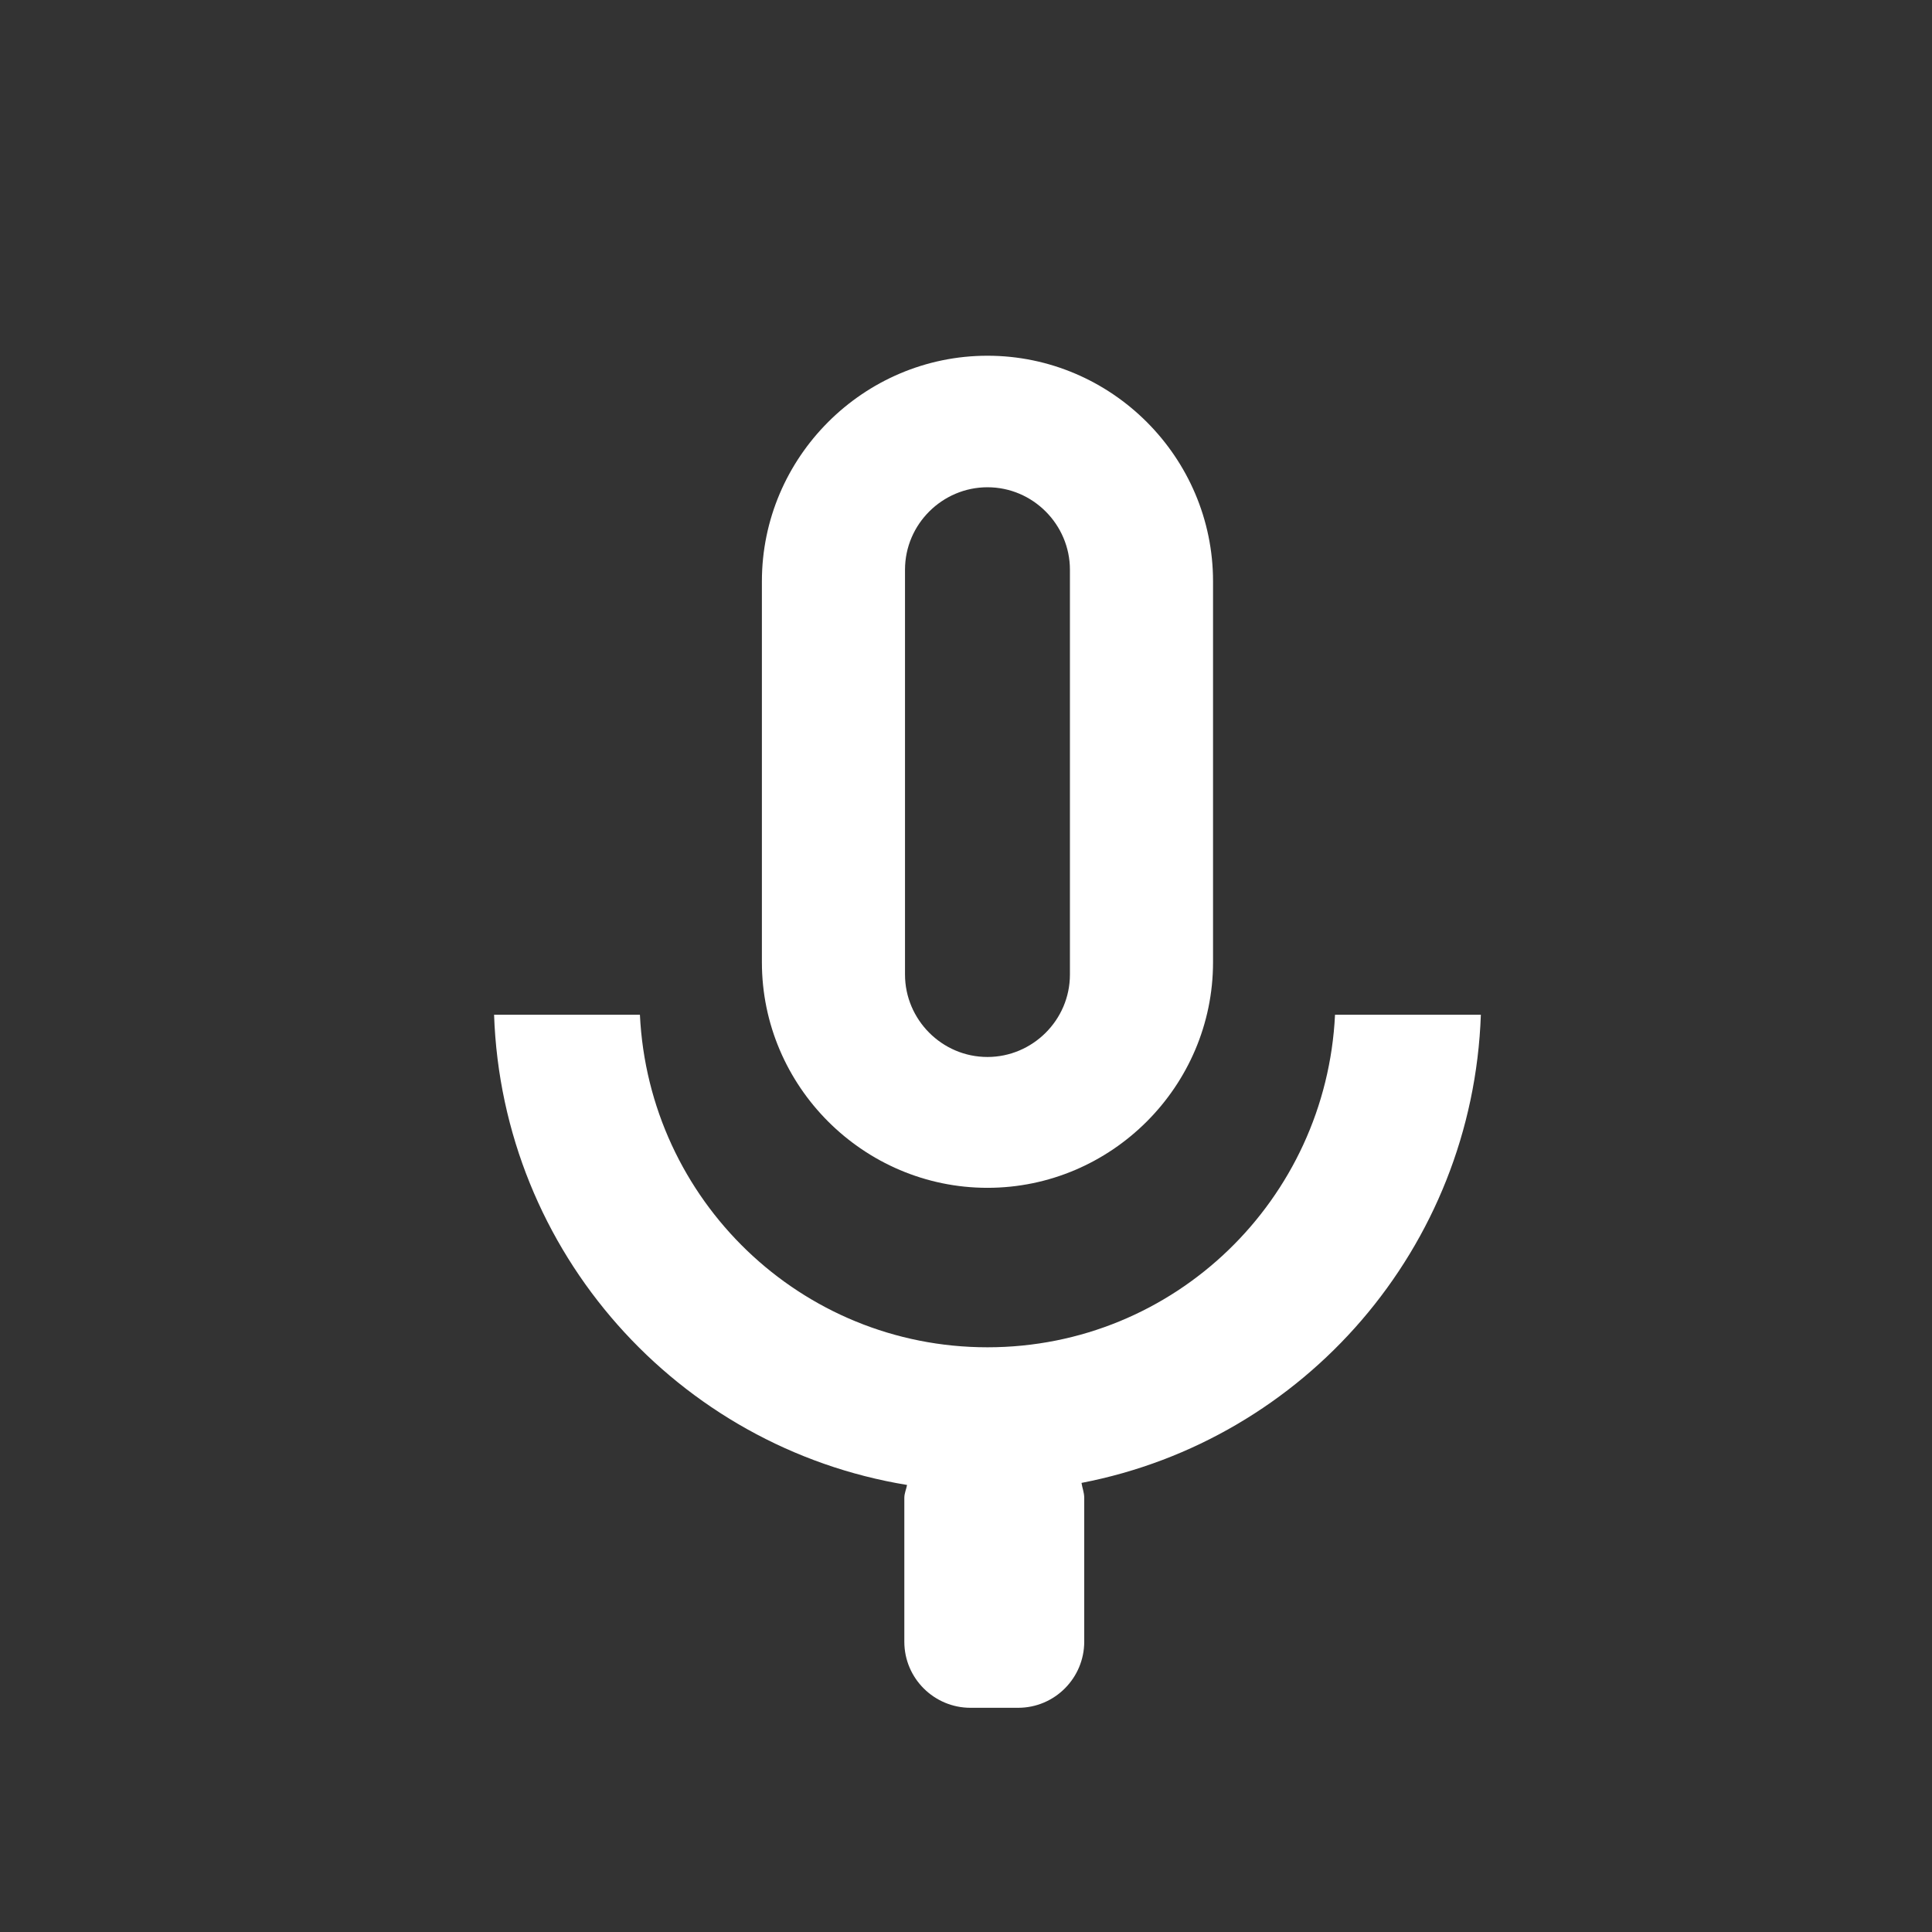 <?xml version="1.0" encoding="utf-8"?>
<!-- Generator: Adobe Illustrator 19.1.0, SVG Export Plug-In . SVG Version: 6.00 Build 0)  -->
<svg version="1.1" id="Layer_1" xmlns="http://www.w3.org/2000/svg" xmlns:xlink="http://www.w3.org/1999/xlink" x="0px" y="0px"
	 viewBox="0 0 283.5 283.5" style="enable-background:new 0 0 283.5 283.5;" xml:space="preserve">
<rect x="0" y="0" width="283.5" height="283.5" fill="#333333" stroke="none"/>
<style type="text/css">
	.Half_x0020_Highlight_x0020_Blue{fill:url(#SVGID_1_);stroke:#FFFFFF;stroke-width:0.25;stroke-miterlimit:1;}
	.st0{fill:none;stroke:#000000;stroke-miterlimit:10;}
	.st1{fill:#FFFFFF;}
	.st2{fill:#060606;}
	.st3{opacity:0.3;fill:#060606;}
	.st4{fill:#30B454;}
	.st5{opacity:0.5;}
</style>
<linearGradient id="SVGID_1_" gradientUnits="userSpaceOnUse" x1="0" y1="-1927" x2="4.489659e-11" y2="-1928">
	<stop  offset="0" style="stop-color:#2D409A"/>
	<stop  offset="0.618" style="stop-color:#2A3282"/>
	<stop  offset="0.629" style="stop-color:#2A3592"/>
	<stop  offset="0.983" style="stop-color:#0063A0"/>
</linearGradient>
<g id="RSS_-_Grey">
	<g id="Reload_-_Orange">
		<g id="Hand">
		</g>
	</g>
</g>
<g id="Info">
	<g id="Delete">
	</g>
	<g id="Check">
		<g id="Help">
			<g id="Add_Favorite">
				<g id="Favorite">
					<g id="Photo">
						<g id="Zoom_In">
						</g>
					</g>
				</g>
			</g>
		</g>
	</g>
</g>
<g>
	<path class="st1" d="M144.9,52.2c-18.2,0-33.1,14.9-33.1,33.1v55.9c0,18.2,14.9,33.1,33.1,33.1c18.2,0,33.1-14.9,33.1-33.1V85.3
		C178,67.1,163.1,52.2,144.9,52.2z M157,143c0,6.7-5.5,12.1-12.1,12.1c-6.7,0-12.1-5.5-12.1-12.1V83.6c0-6.7,5.5-12.1,12.1-12.1
		c6.7,0,12.1,5.5,12.1,12.1V143z"/>
	<path class="st1" d="M217.3,148.9h-21.4c-1.3,27.1-23.5,48.8-51,48.8c-27.4,0-49.7-21.6-51-48.8H72.5c1.2,34.9,27,63.5,60.6,69
		c-0.1,0.6-0.4,1.2-0.4,1.9v21.1c0,5.4,4.4,9.7,9.7,9.7h7c5.4,0,9.7-4.4,9.7-9.7v-21.1c0-0.8-0.3-1.5-0.4-2.2
		C191.4,211.3,216.1,183.1,217.3,148.9z"/>
</g>
</svg>
